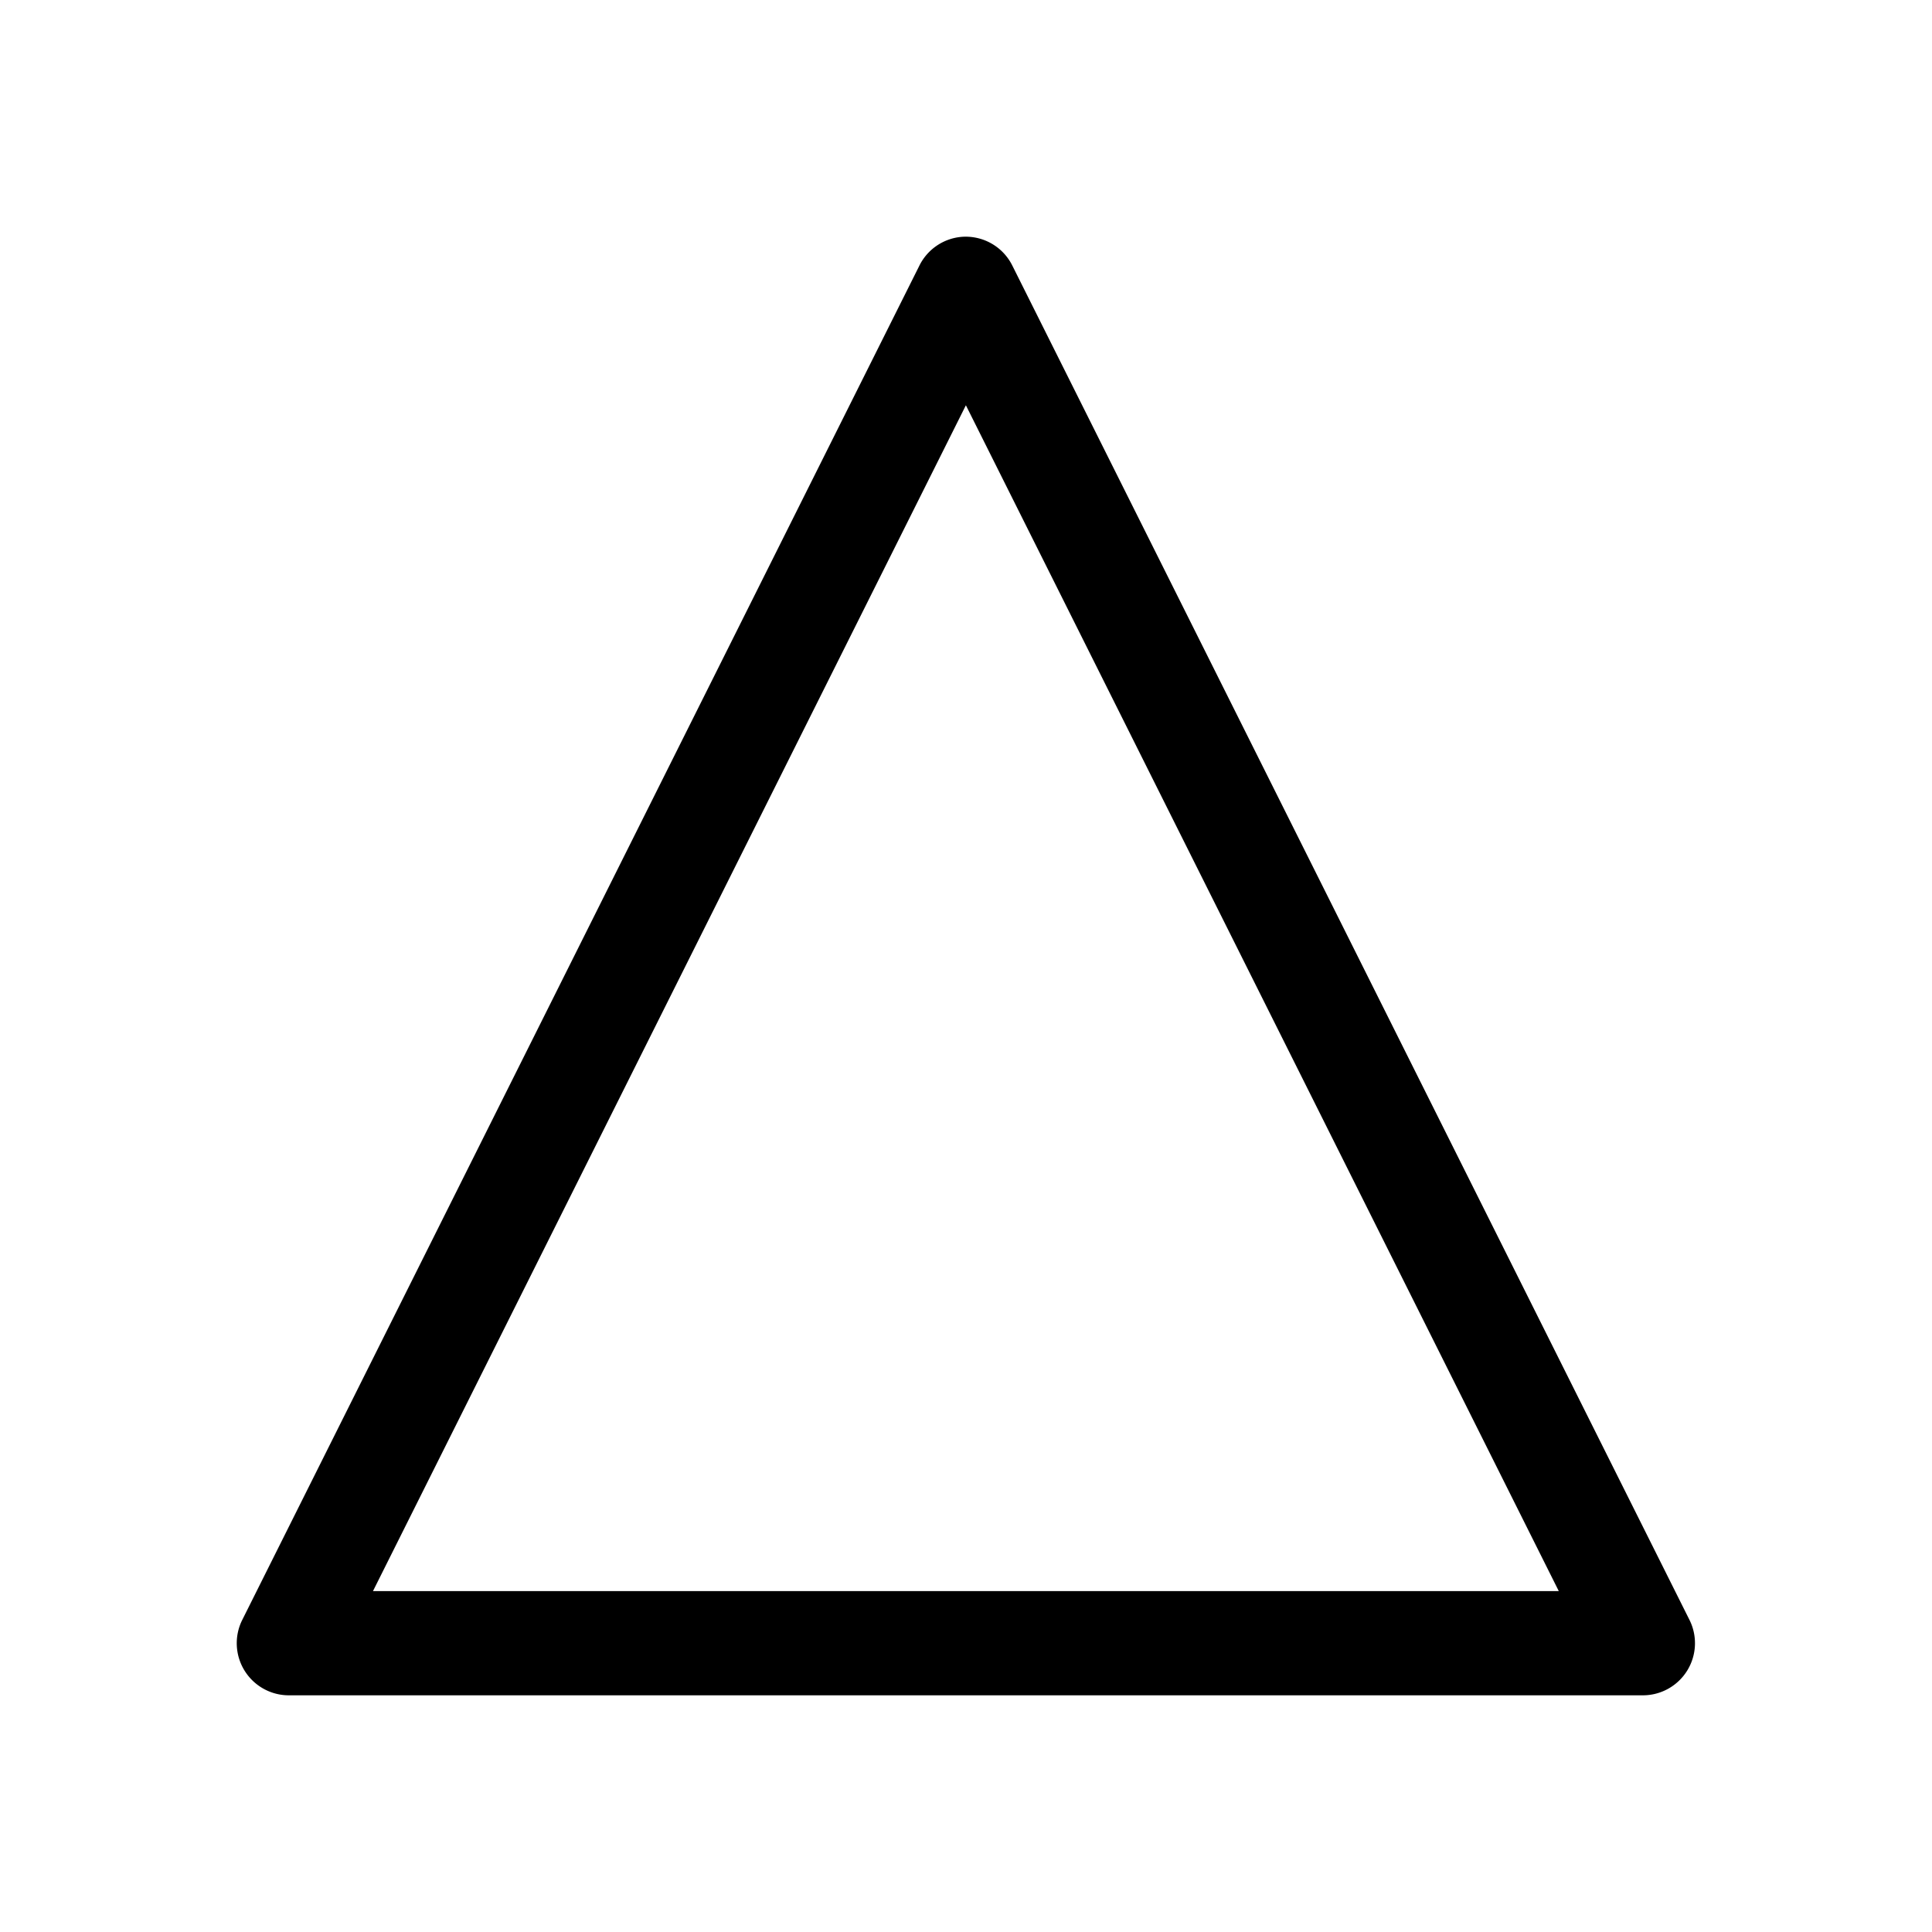 <svg xmlns="http://www.w3.org/2000/svg" fill="currentColor" xml:space="preserve" fill-rule="evenodd" stroke-linejoin="round" stroke-miterlimit="2" clip-rule="evenodd" viewBox="0 0 100 100">
  <path fill-rule="nonzero" d="M49.755 12.261a2.696 2.696 0 0 0-2.17 1.492L12.538 83.848a2.697 2.697 0 0 0 2.408 3.901H85.04a2.697 2.697 0 0 0 2.408-3.901L52.401 13.753a2.694 2.694 0 0 0-2.647-1.492h.001Zm.239 8.716 30.688 61.378H19.305l30.689-61.378Z"/>
</svg>
